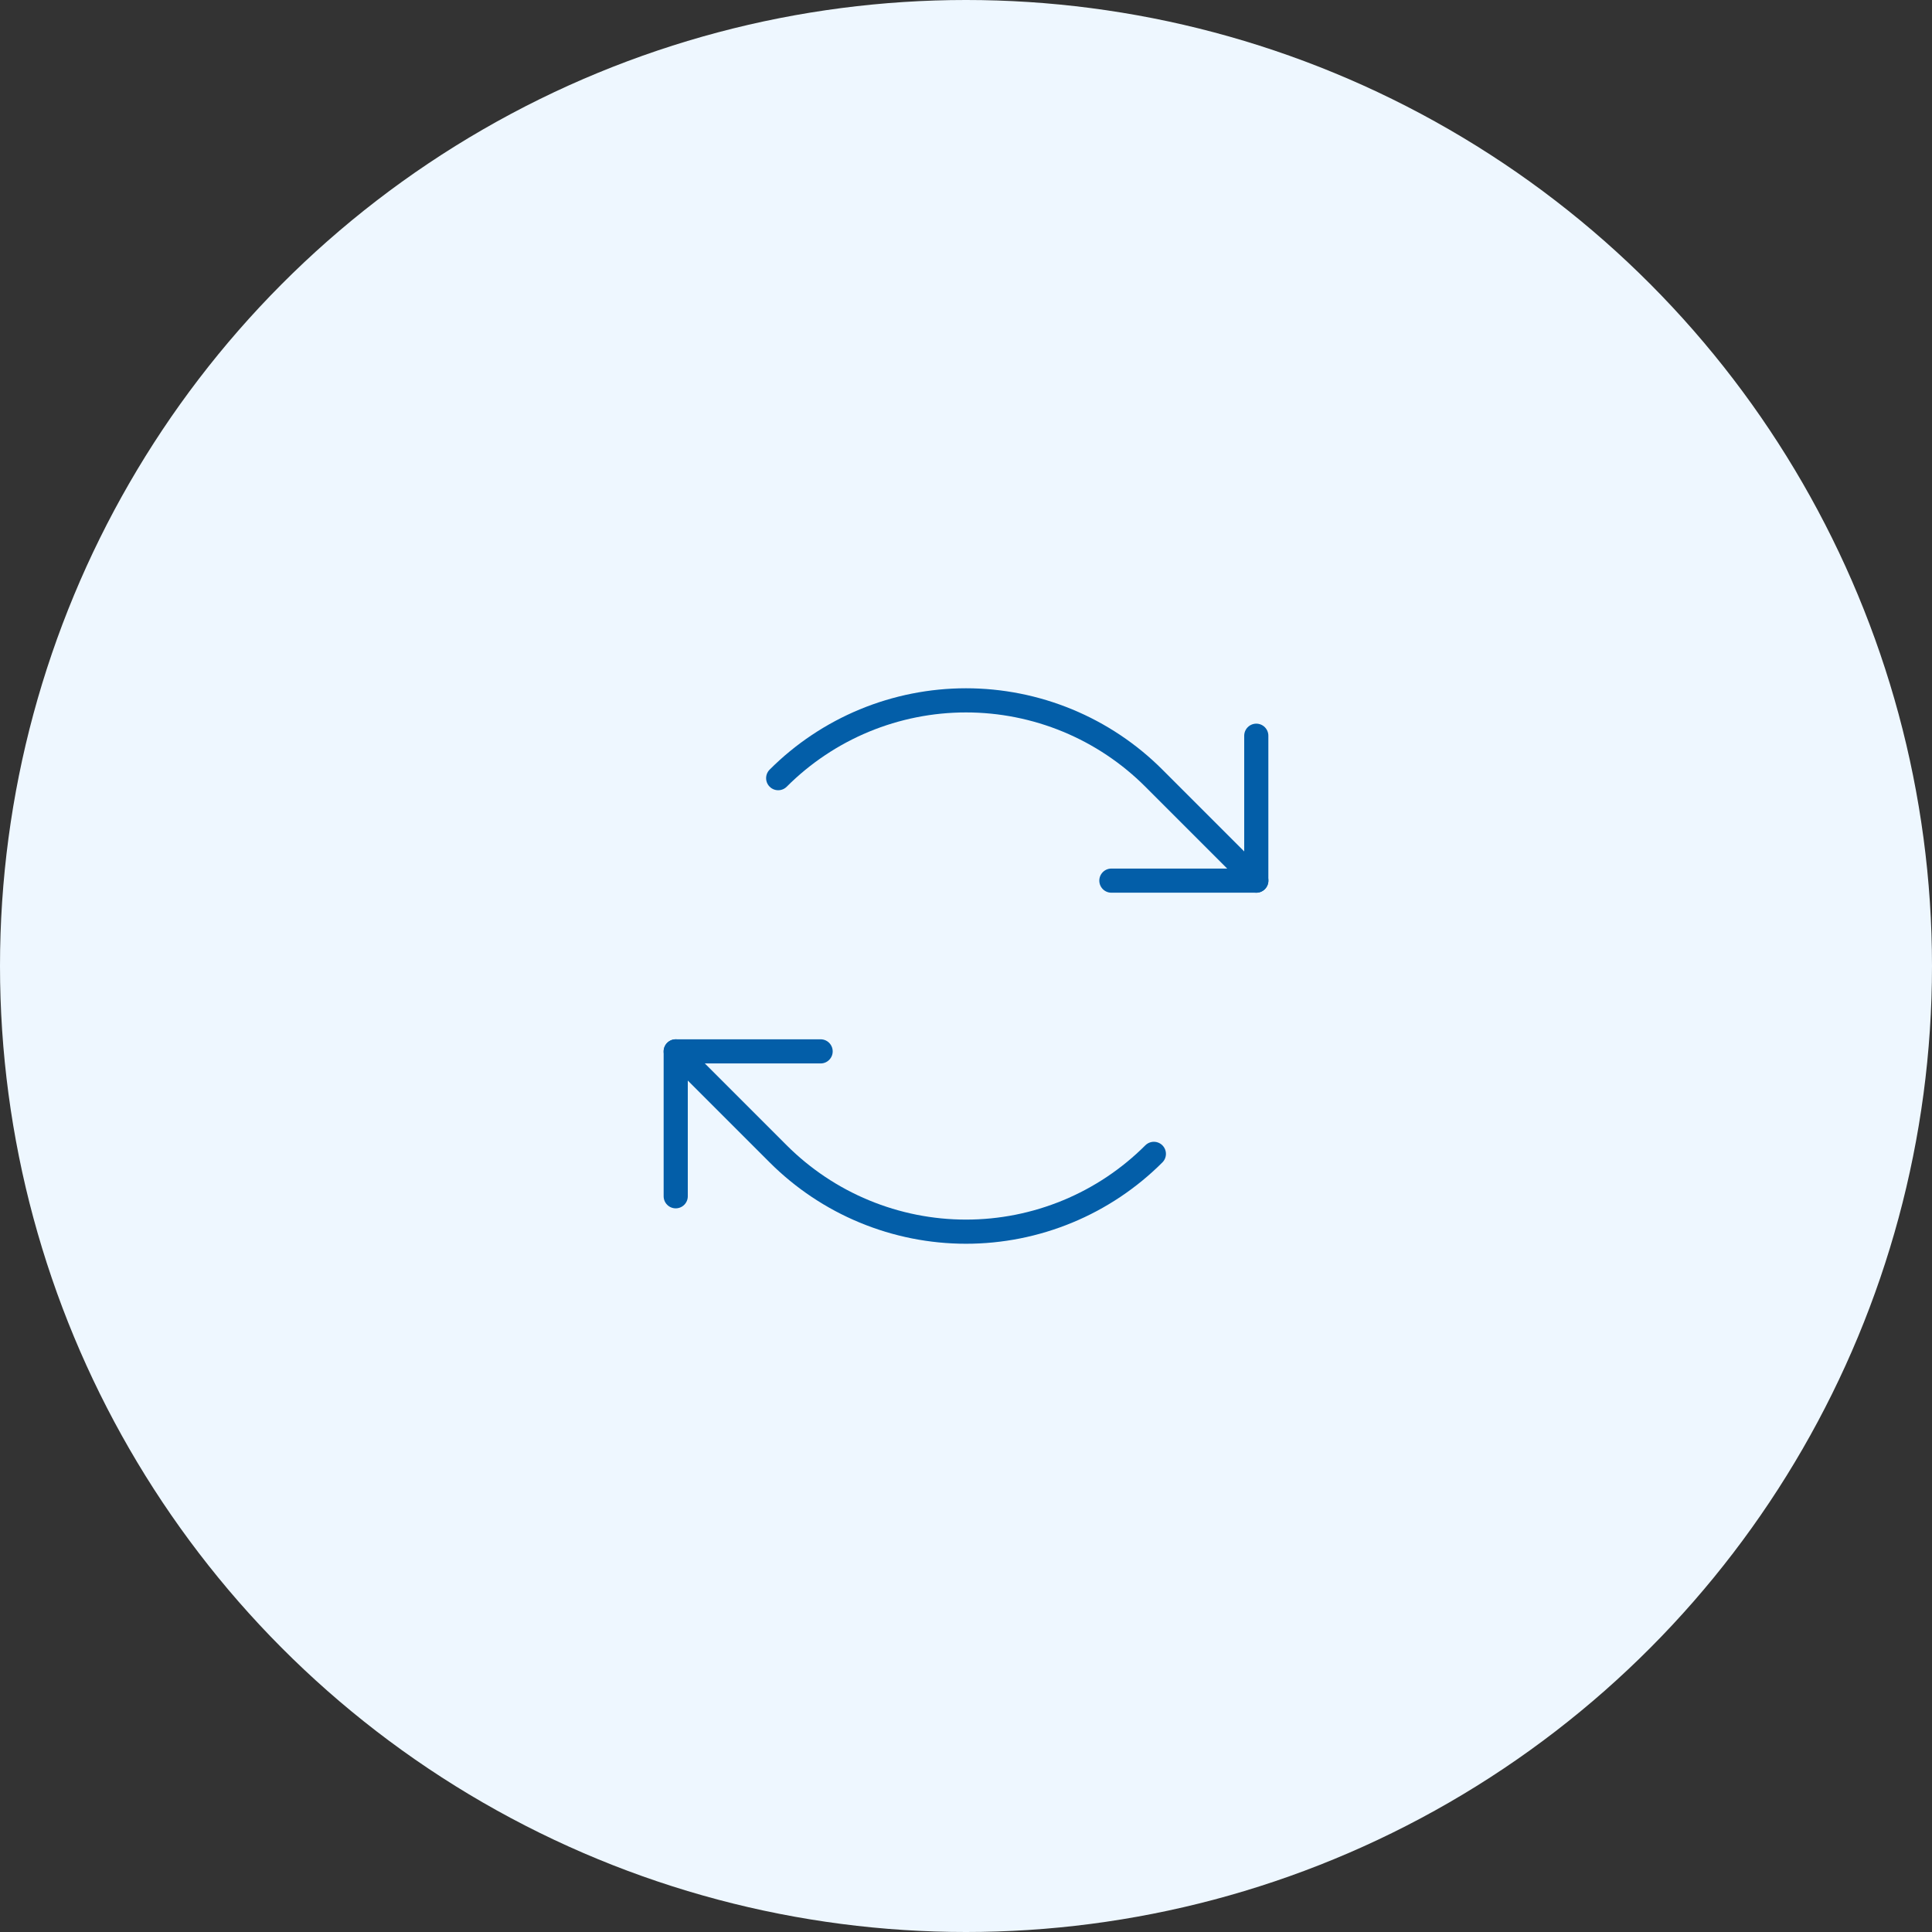 <svg width="80" height="80" viewBox="0 0 80 80" fill="none" xmlns="http://www.w3.org/2000/svg">
<rect x="0" y="0" width="80" height="80" fill="#333333" stroke="none"/>
<circle cx="40" cy="40" r="40" fill="#EEF7FF"/>
<path d="M46.02 36.465H52.02V30.465" stroke="#035EA8" stroke-linecap="round" stroke-linejoin="round"/>
<path d="M32.223 32.222C33.244 31.2 34.457 30.39 35.791 29.837C37.126 29.285 38.556 29 40.001 29C41.445 29 42.876 29.285 44.21 29.837C45.545 30.39 46.758 31.2 47.779 32.222L52.022 36.465" stroke="#035EA8" stroke-linecap="round" stroke-linejoin="round"/>
<path d="M33.98 43.535H27.98V49.535" stroke="#035EA8" stroke-linecap="round" stroke-linejoin="round"/>
<path d="M47.779 47.779C46.758 48.8 45.545 49.611 44.211 50.163C42.876 50.716 41.446 51.001 40.001 51.001C38.557 51.001 37.126 50.716 35.792 50.163C34.457 49.611 33.245 48.8 32.223 47.779L27.98 43.536" stroke="#035EA8" stroke-linecap="round" stroke-linejoin="round"/>
</svg>
